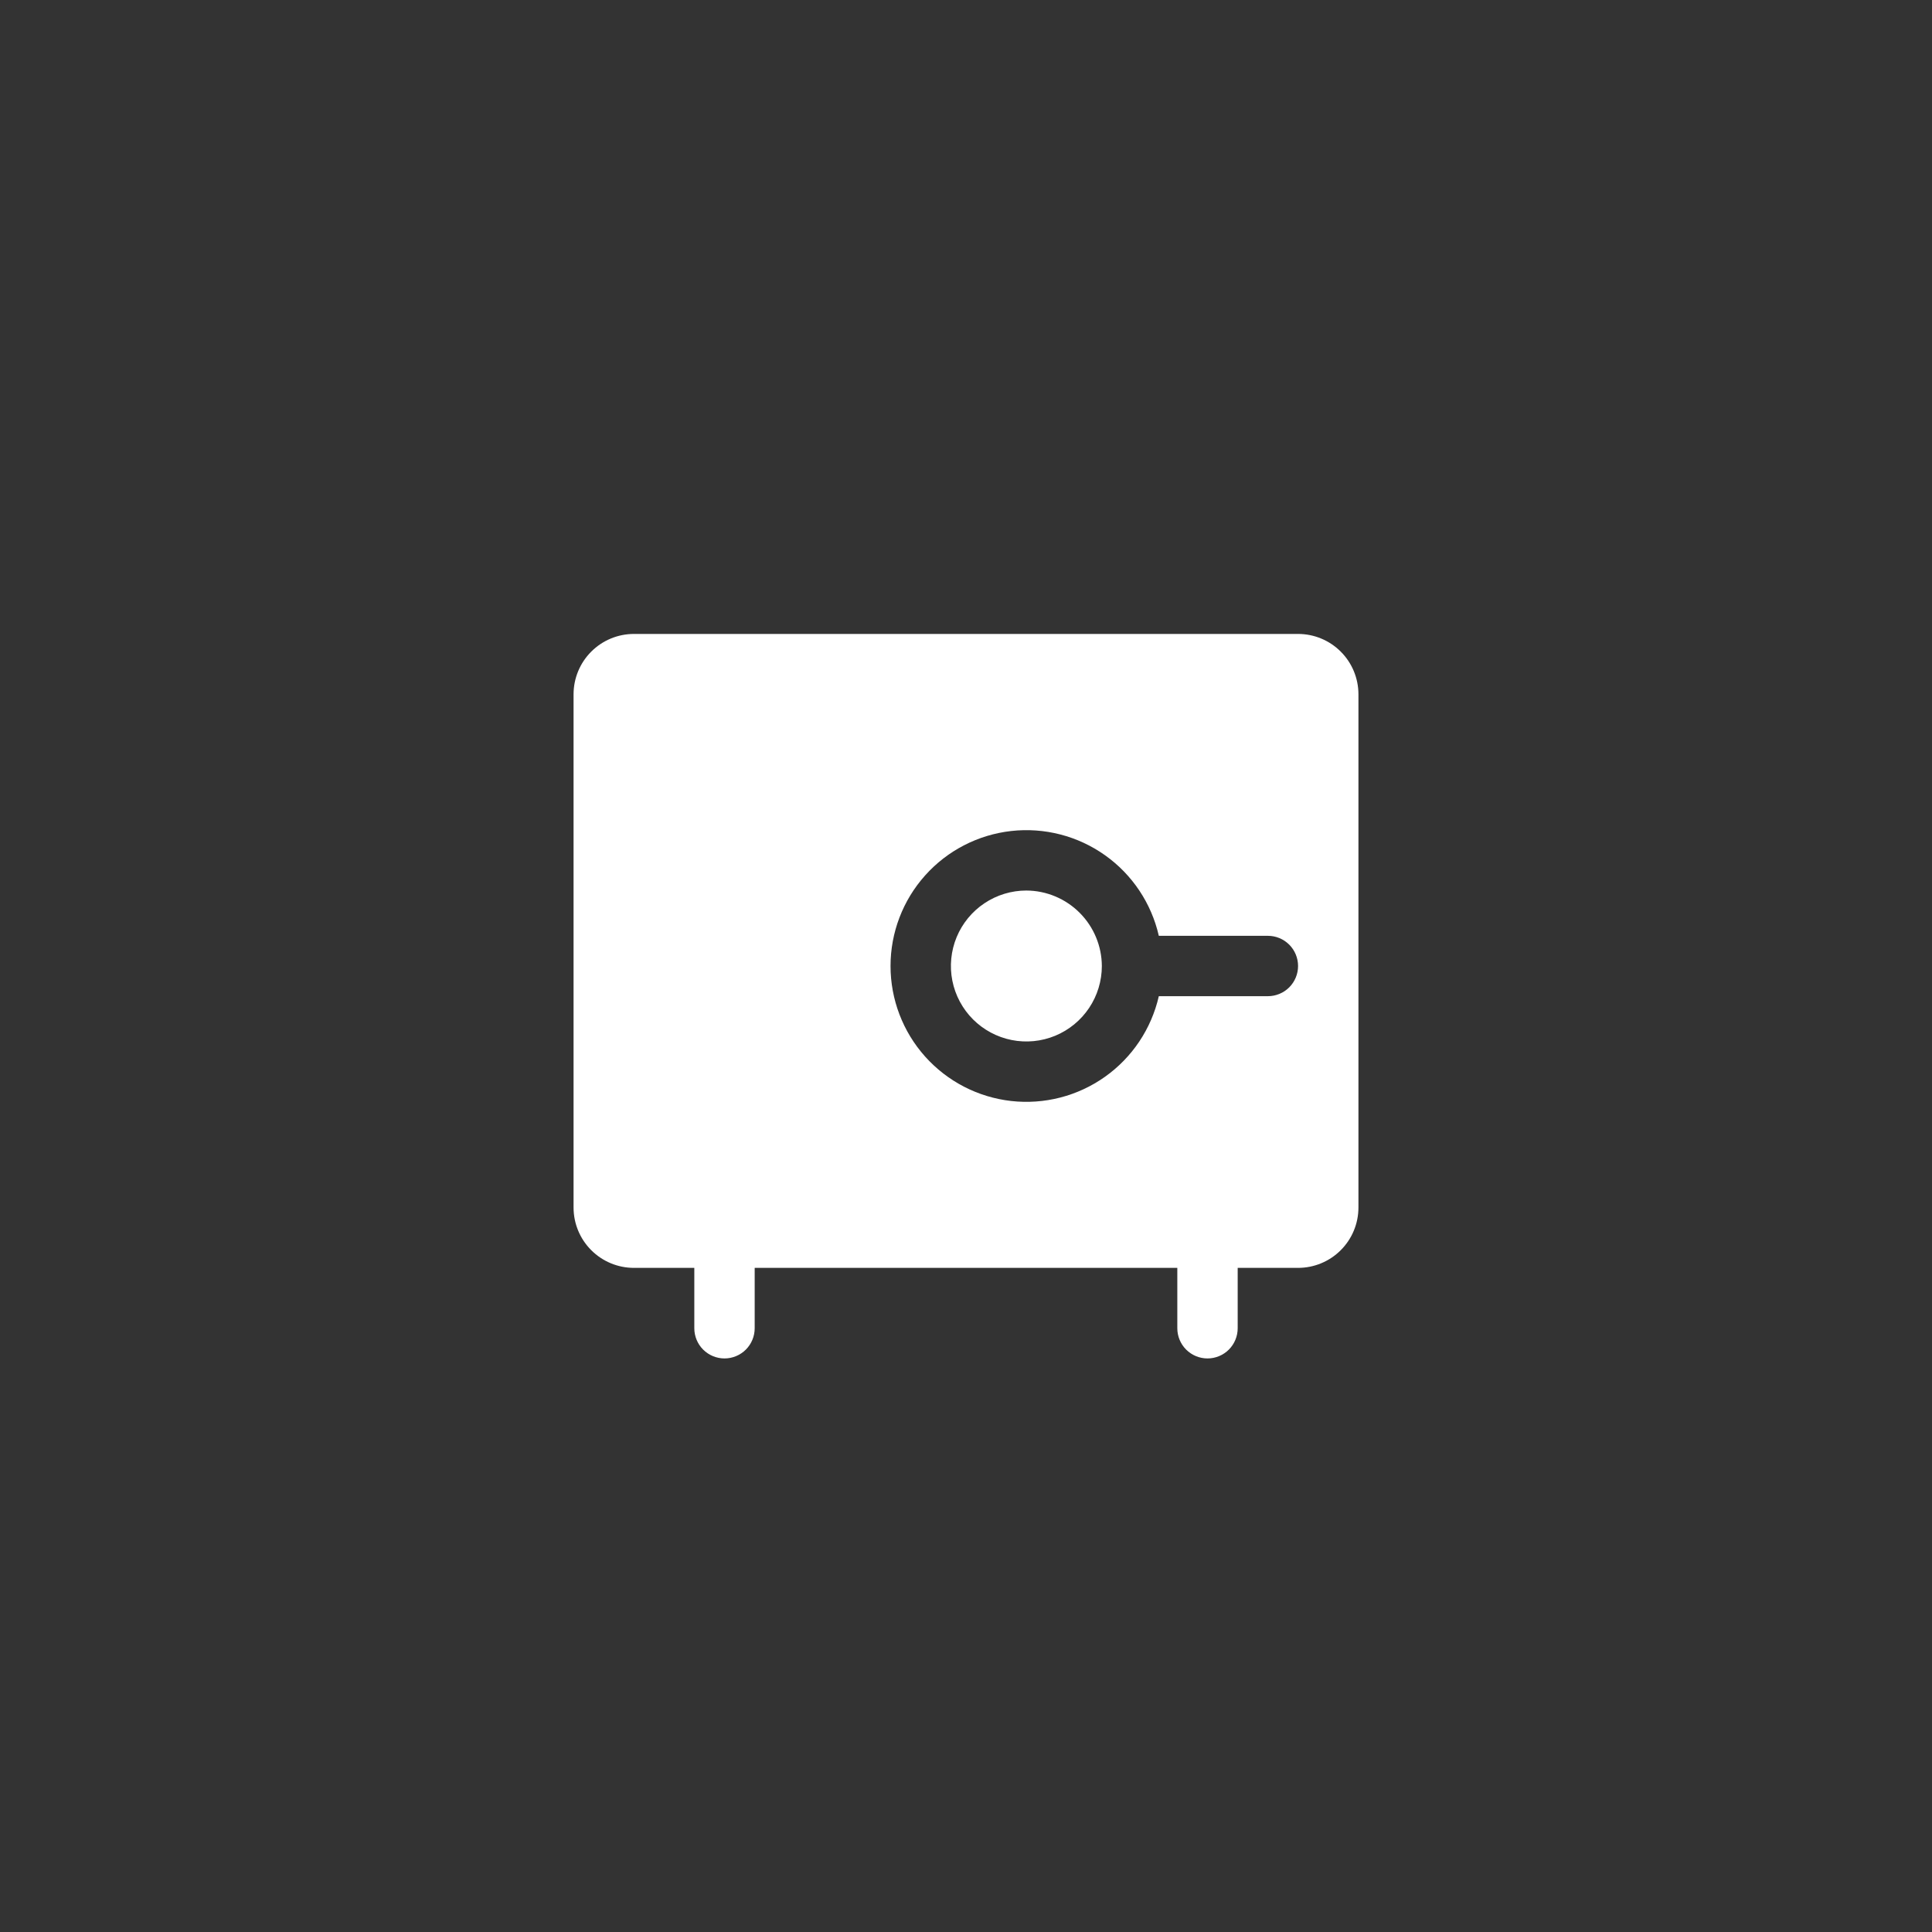 <svg width="96" height="96" viewBox="0 0 96 96" fill="none" xmlns="http://www.w3.org/2000/svg">
<rect x="0" y="0" width="96" height="96" fill="#333333" stroke="none"/>
<rect width="96" height="96" rx="48" fill=""/>
<path d="M64.5 31.5H31.5C30.704 31.5 29.941 31.816 29.379 32.379C28.816 32.941 28.5 33.704 28.5 34.5V60C28.5 60.796 28.816 61.559 29.379 62.121C29.941 62.684 30.704 63 31.5 63H34.5V66C34.5 66.398 34.658 66.779 34.939 67.061C35.221 67.342 35.602 67.5 36 67.5C36.398 67.5 36.779 67.342 37.061 67.061C37.342 66.779 37.5 66.398 37.5 66V63H58.5V66C58.5 66.398 58.658 66.779 58.939 67.061C59.221 67.342 59.602 67.5 60 67.5C60.398 67.5 60.779 67.342 61.061 67.061C61.342 66.779 61.5 66.398 61.5 66V63H64.5C65.296 63 66.059 62.684 66.621 62.121C67.184 61.559 67.5 60.796 67.5 60V34.5C67.5 33.704 67.184 32.941 66.621 32.379C66.059 31.816 65.296 31.5 64.5 31.5ZM63 49.5H57.581C57.212 51.118 56.261 52.544 54.907 53.504C53.554 54.465 51.894 54.893 50.245 54.708C48.596 54.522 47.073 53.736 45.967 52.498C44.861 51.261 44.25 49.66 44.25 48C44.25 46.34 44.861 44.739 45.967 43.502C47.073 42.264 48.596 41.478 50.245 41.292C51.894 41.107 53.554 41.535 54.907 42.496C56.261 43.456 57.212 44.882 57.581 46.5H63C63.398 46.5 63.779 46.658 64.061 46.939C64.342 47.221 64.5 47.602 64.5 48C64.5 48.398 64.342 48.779 64.061 49.061C63.779 49.342 63.398 49.5 63 49.5ZM54.75 48C54.75 48.742 54.53 49.467 54.118 50.083C53.706 50.7 53.12 51.181 52.435 51.465C51.75 51.748 50.996 51.823 50.268 51.678C49.541 51.533 48.873 51.176 48.348 50.652C47.824 50.127 47.467 49.459 47.322 48.732C47.177 48.004 47.252 47.25 47.535 46.565C47.819 45.88 48.3 45.294 48.917 44.882C49.533 44.47 50.258 44.25 51 44.25C51.993 44.255 52.944 44.652 53.646 45.354C54.348 46.056 54.745 47.007 54.75 48Z" fill="white"/>
</svg>

